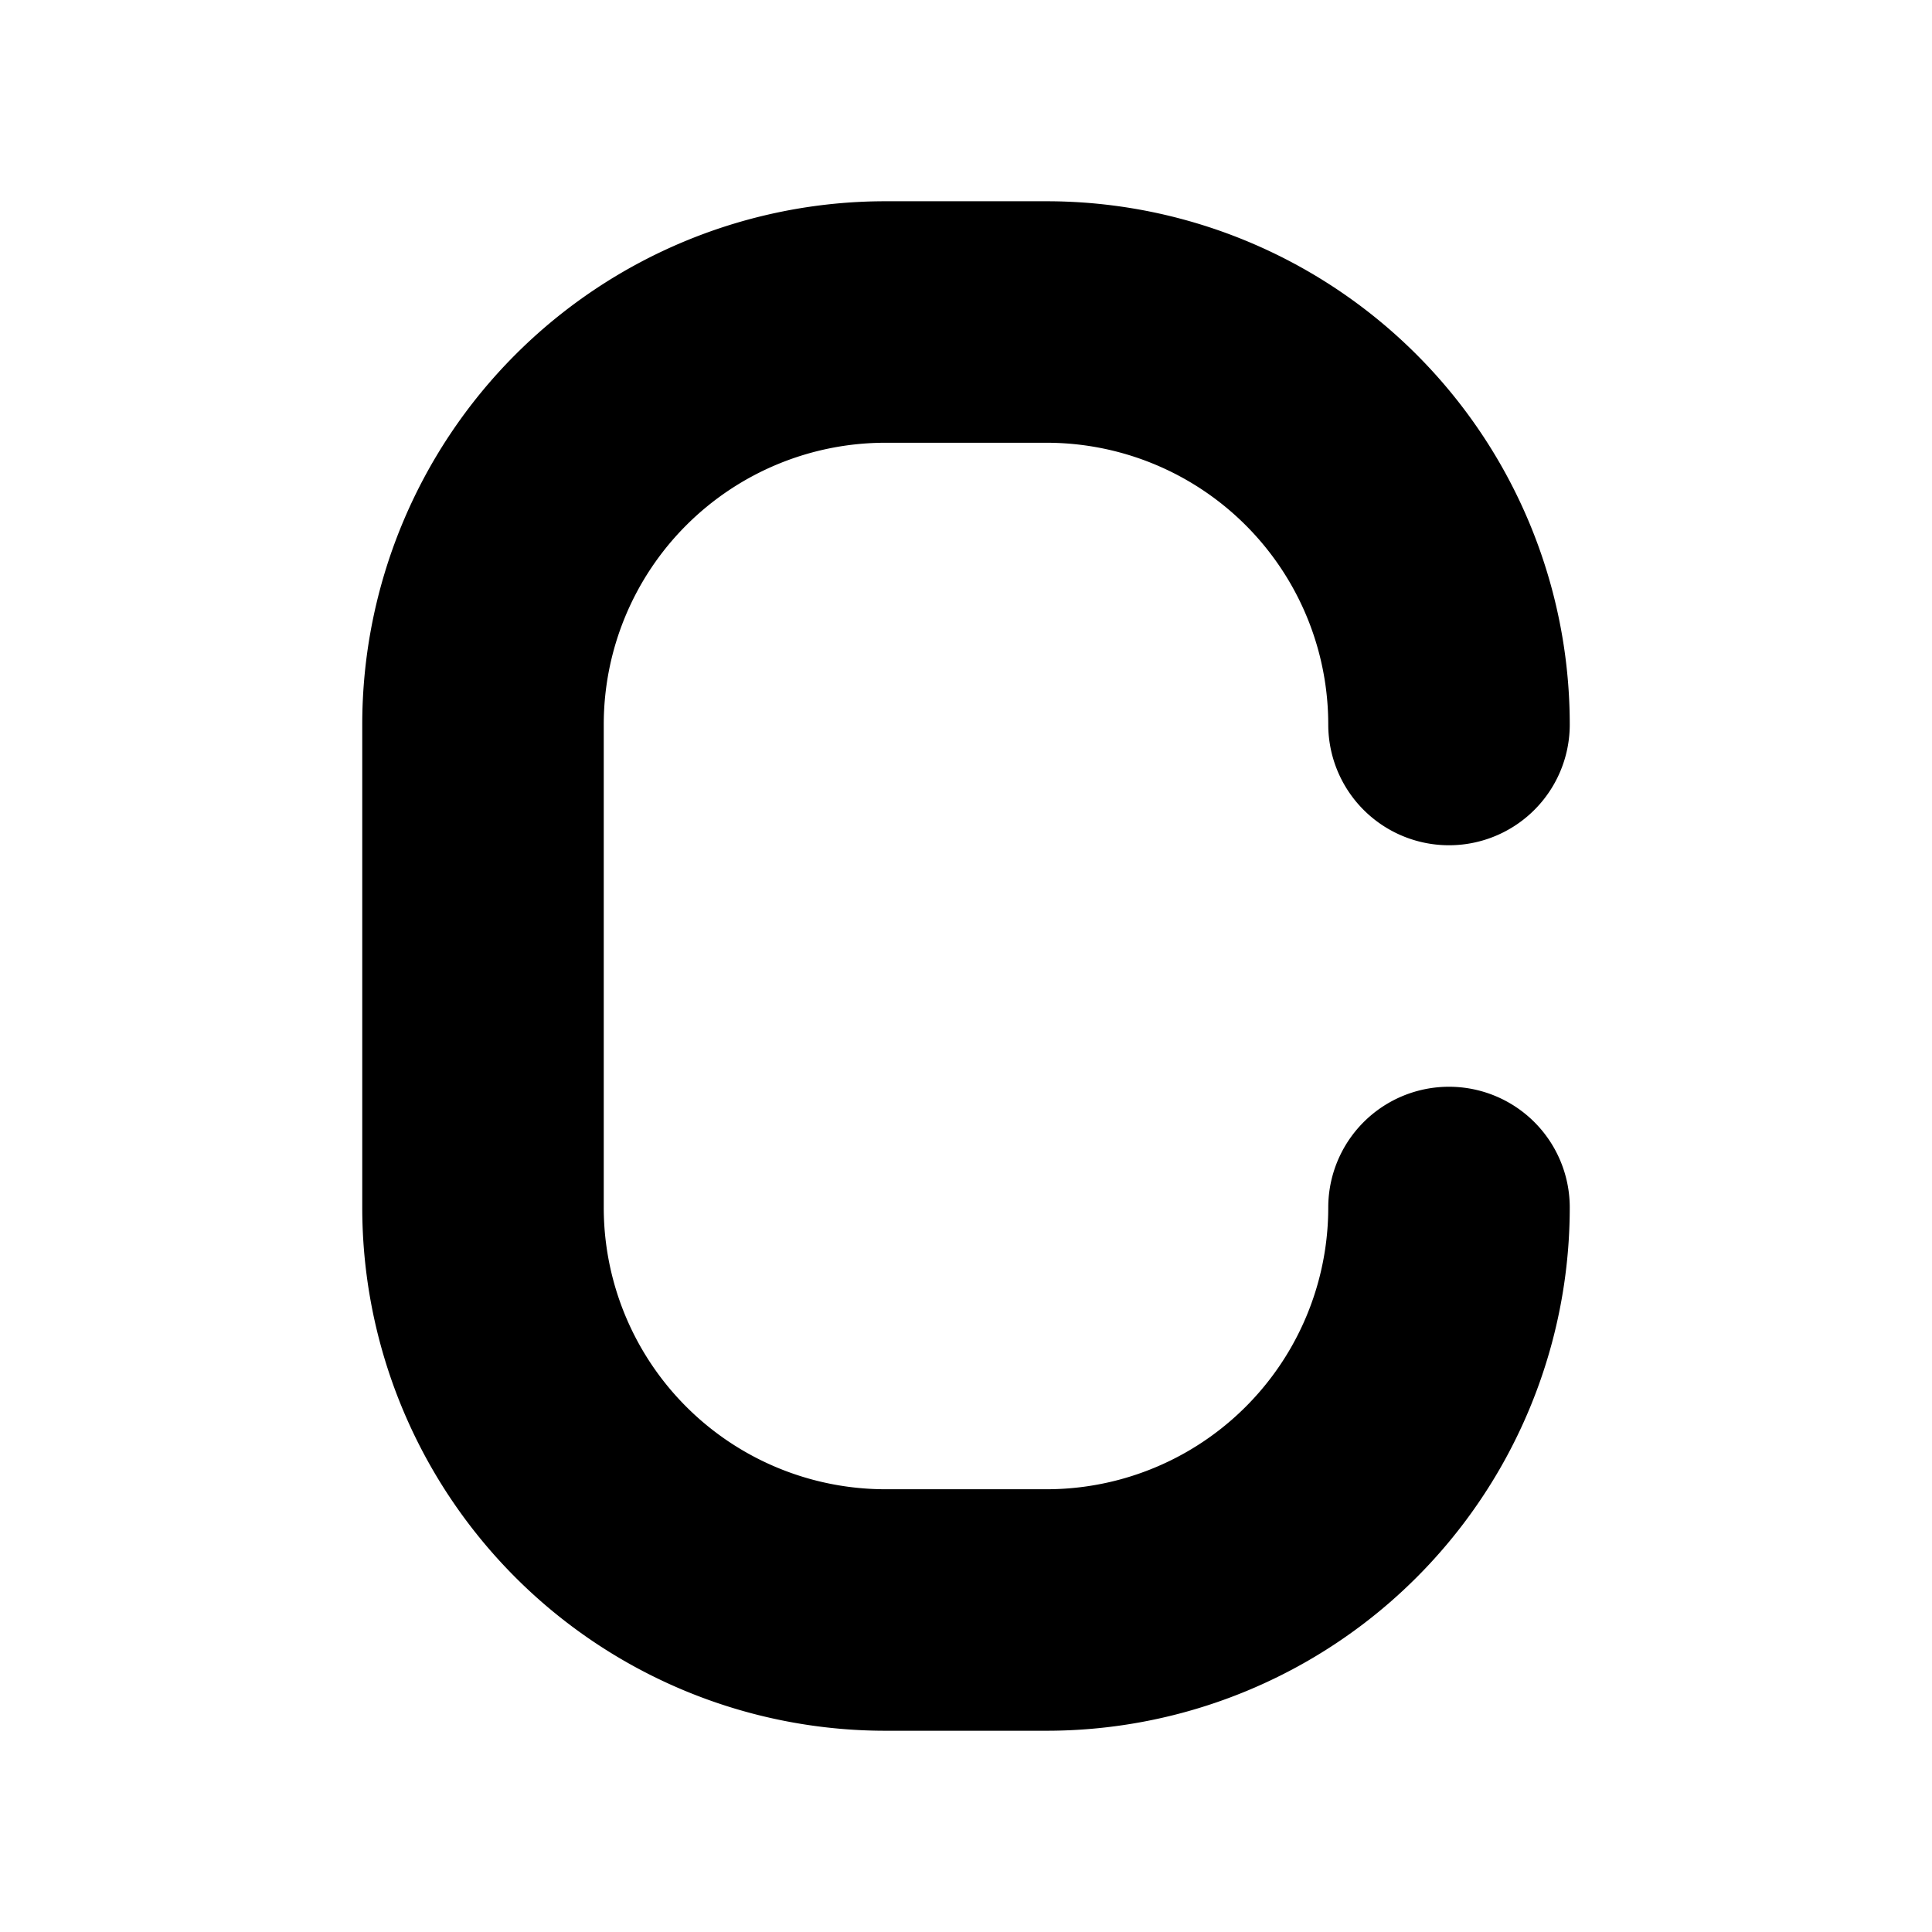 <!--
tags: [alphabet, symbol, text, code]
category: Letters
version: "1.12"
unicode: "ec52"
-->
<svg
  xmlns="http://www.w3.org/2000/svg"
  width="76"
  height="76"
  viewBox="0 0 24 24"
  fill="none"
  stroke="#000000"
  stroke-width="3"
  stroke-linecap="round"
  stroke-linejoin="round"
>
  <path d="M18 9a5 5 0 0 0 -5 -5h-2a5 5 0 0 0 -5 5v6a5 5 0 0 0 5 5h2a5 5 0 0 0 5 -5" />
</svg>
